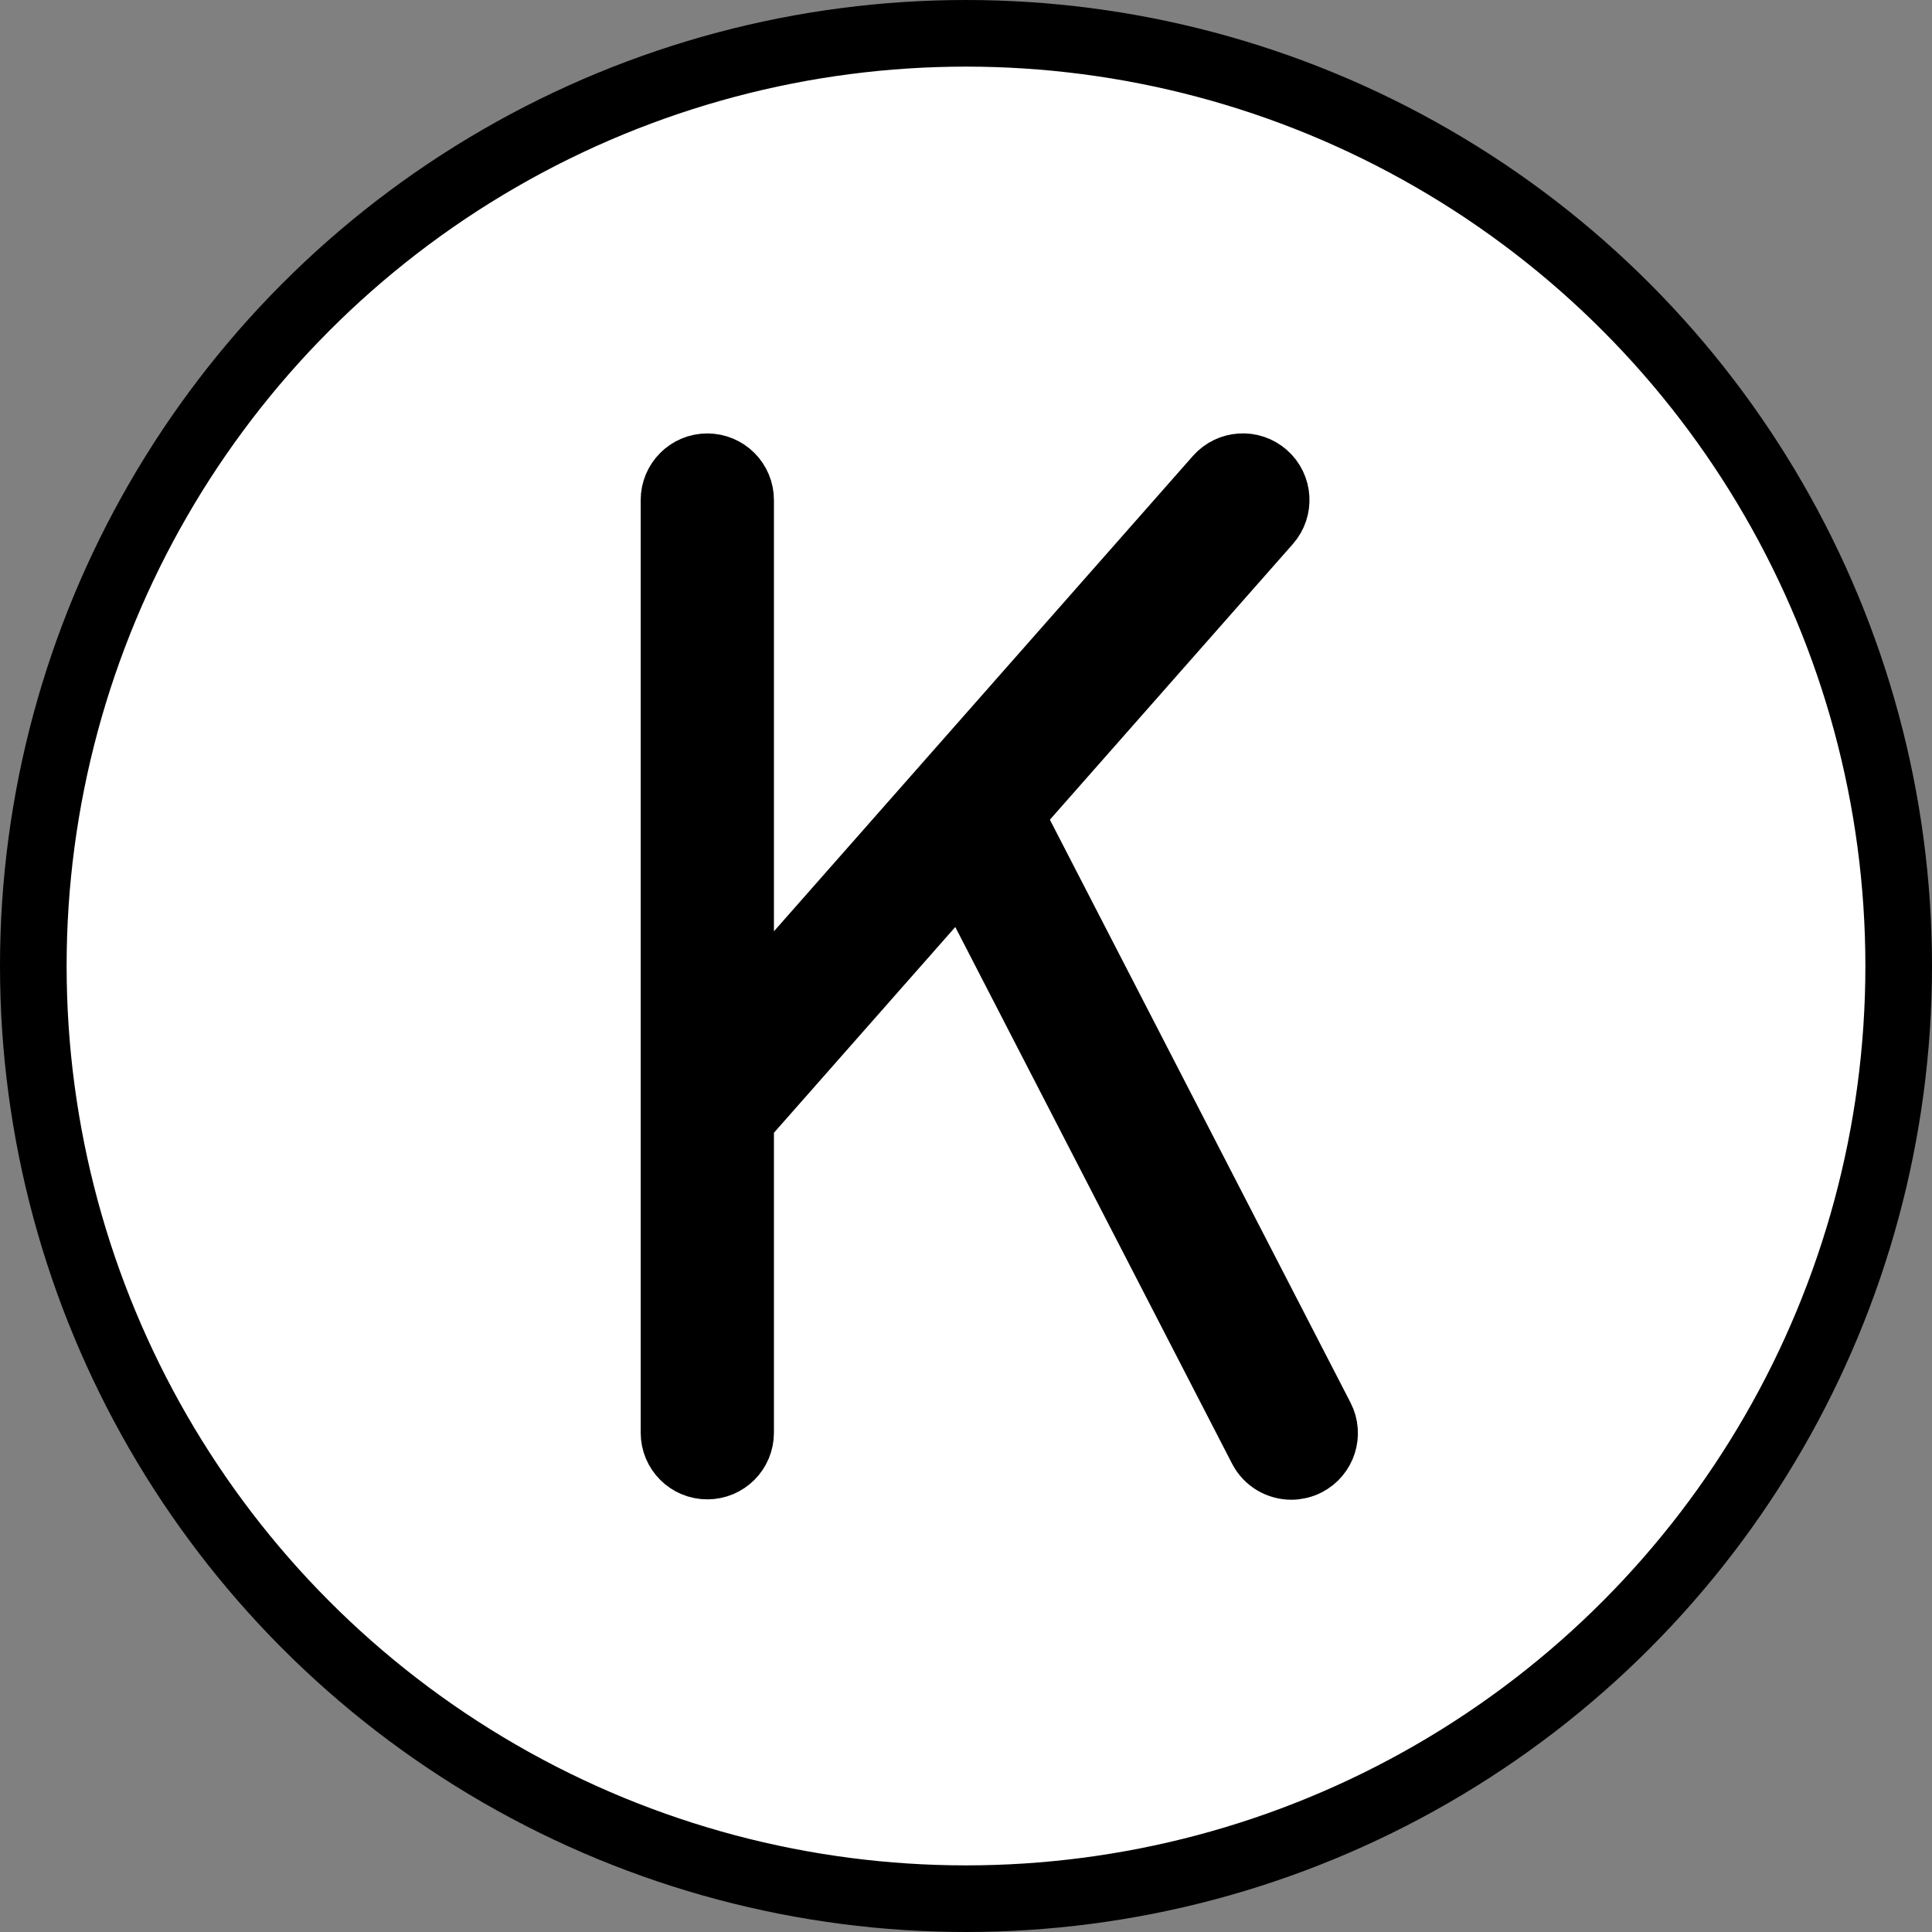 <svg xmlns="http://www.w3.org/2000/svg" xmlns:svg="http://www.w3.org/2000/svg" id="emoji" width="58" height="58" version="1.1" viewBox="0 0 58 58"><rect x="0" y="0" width="58" height="58" fill="#808080" stroke="none"/><g id="color" transform="translate(-7,-7)"><circle id="circle1" cx="36" cy="36" r="27.5" fill="#fff"/></g><g id="line" transform="translate(-7,-7)"><g id="line-2"><circle id="circle2" cx="36" cy="36" r="28" fill="none" stroke="#000" stroke-linejoin="round" stroke-width="2"/></g><path id="path2" stroke="#000" stroke-linejoin="round" stroke-width="2" d="m 37.316,31.46 7.746,-8.789 c 0.365,-0.414 0.325,-1.046 -0.089,-1.411 -0.414,-0.365 -1.045,-0.325 -1.411,0.089 L 29.234,37.605 V 22.012 c 0,-0.552 -0.447,-1 -1,-1 -0.553,0 -1,0.448 -1,1 v 28 c 0,0.552 0.447,1 1,1 0.553,0 1,-0.448 1,-1 v -9.383 l 6.662,-7.559 8.98,17.412 c 0.178,0.344 0.527,0.541 0.89,0.541 0.154,0 0.31,-0.036 0.457,-0.111 0.491,-0.253 0.684,-0.856 0.431,-1.347 l -9.338,-18.106 v 0 z"/></g></svg>